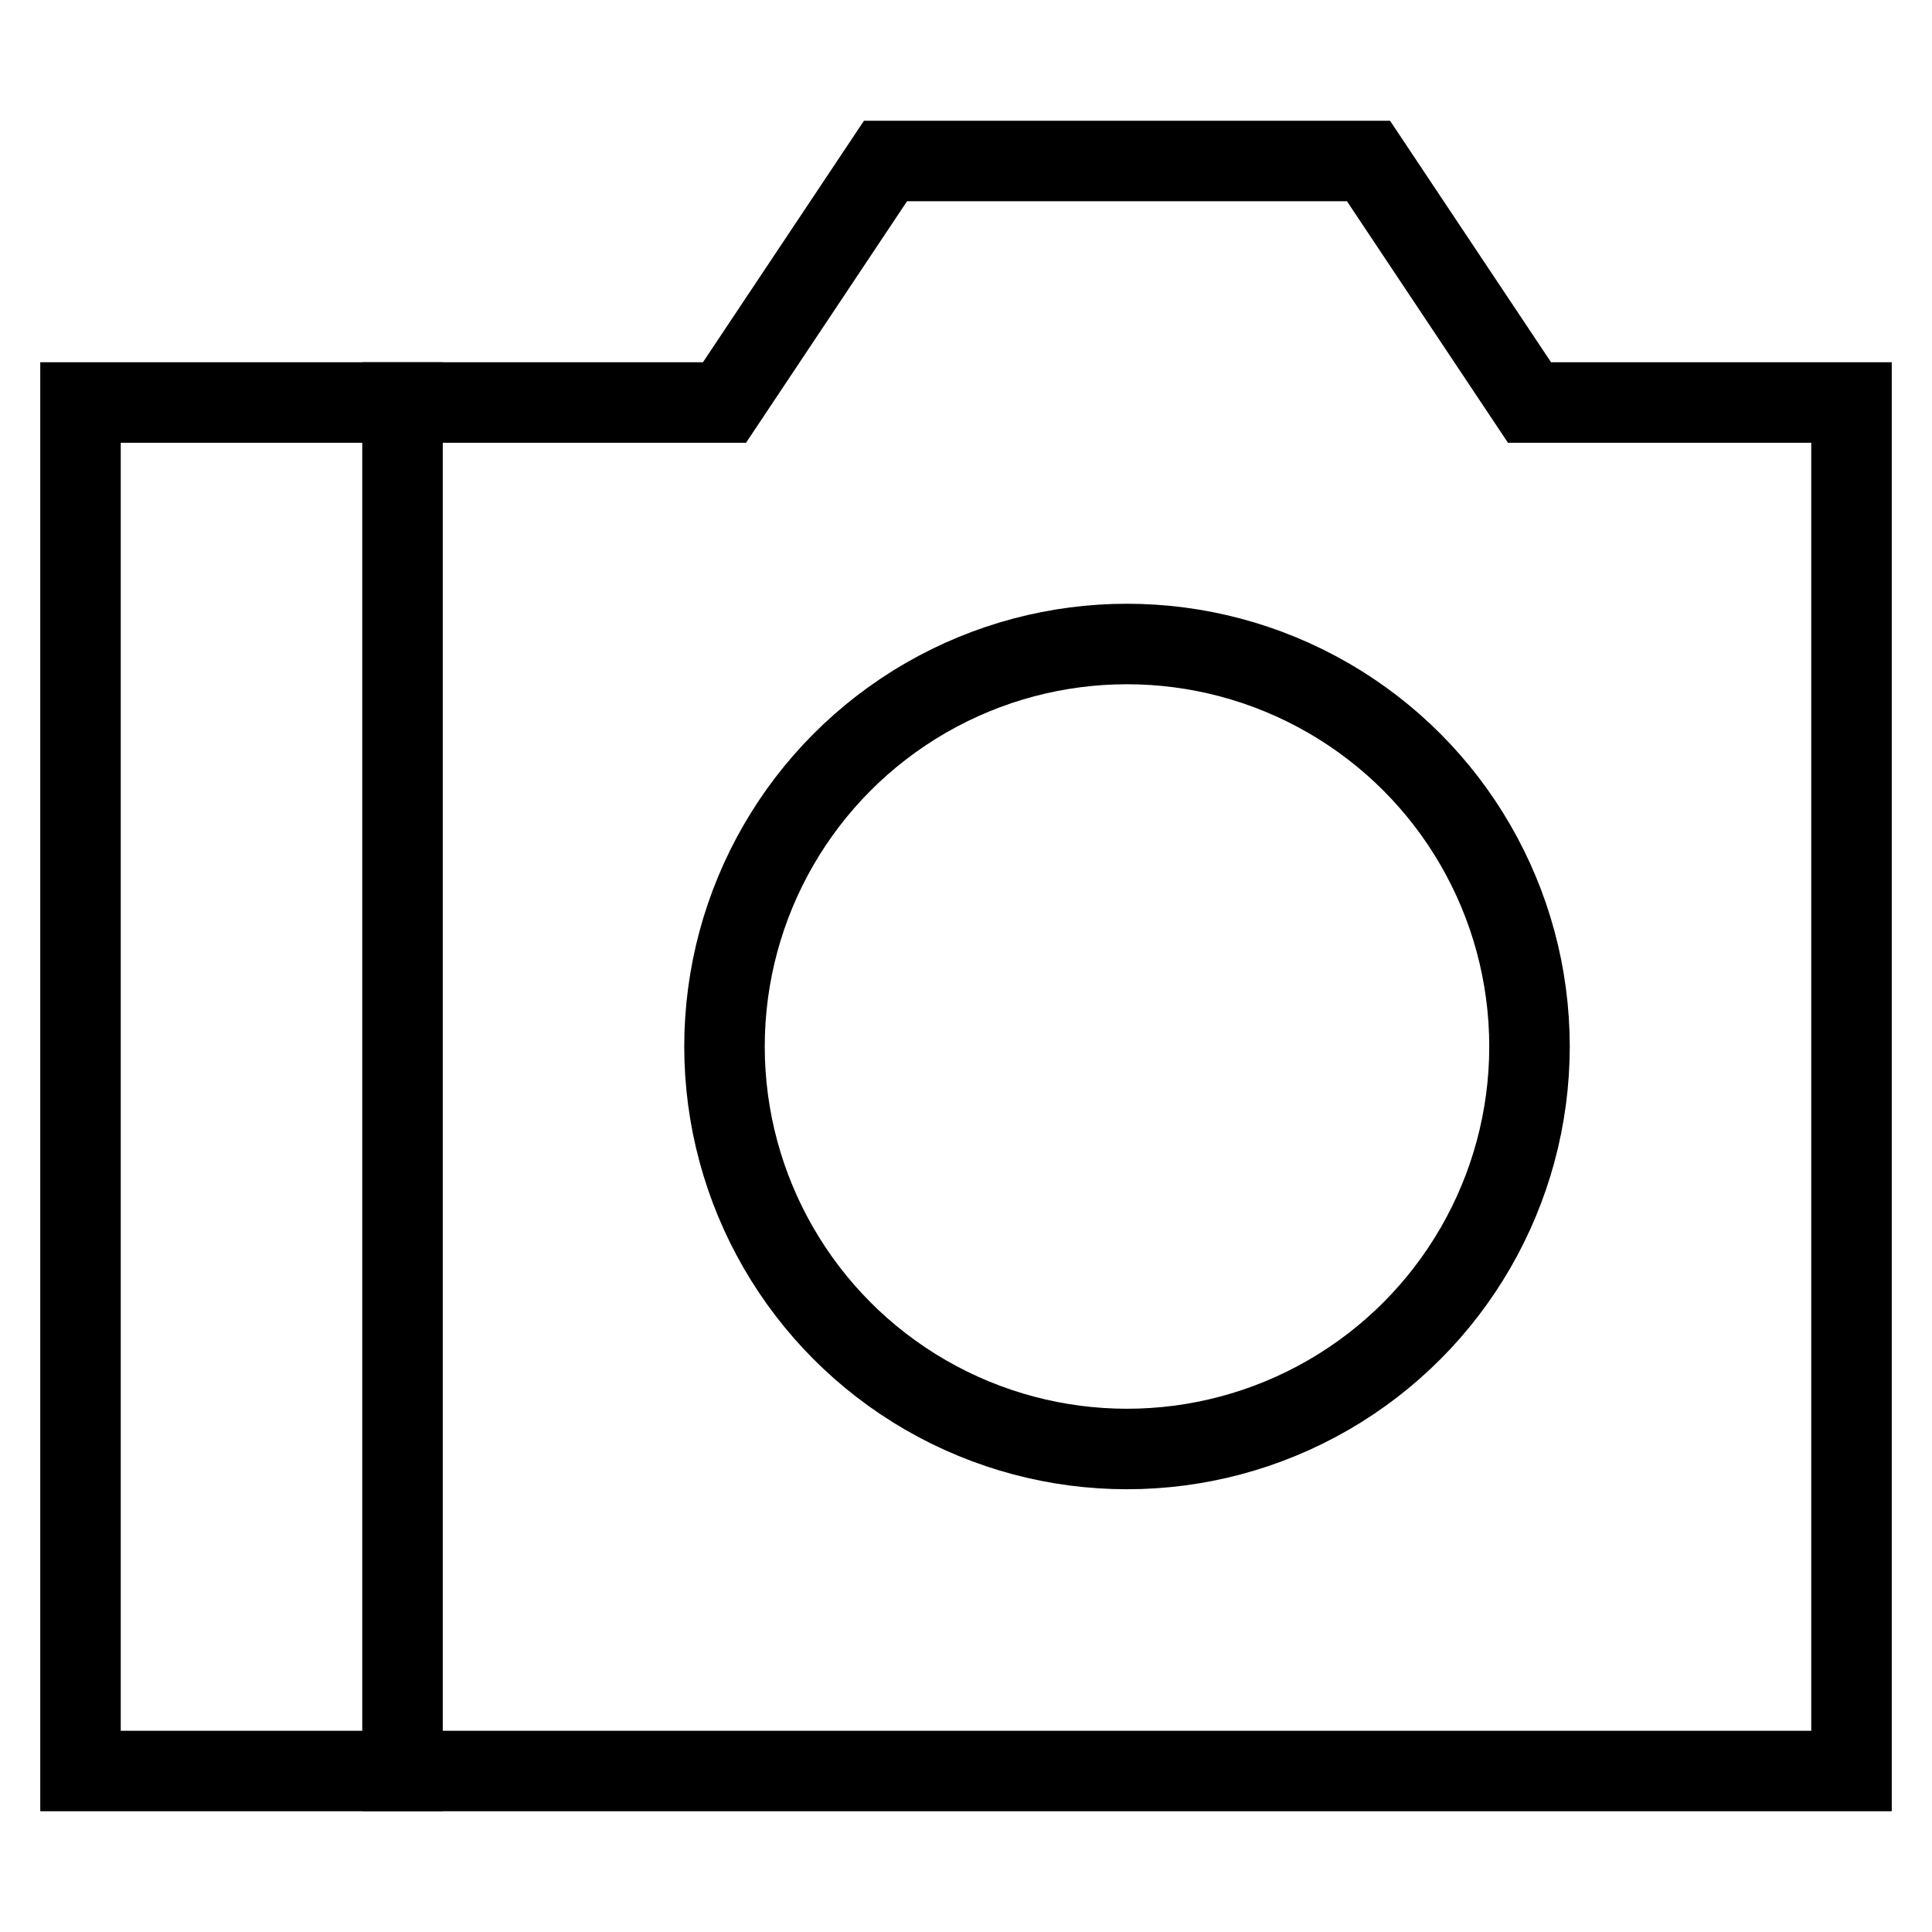 <svg id="nc_icon" xmlns="http://www.w3.org/2000/svg" xml:space="preserve" viewBox="0 0 24 24"><g fill="none" stroke="currentColor" stroke-linecap="square" stroke-miterlimit="10" class="nc-icon-wrapper"><circle cx="14" cy="13" r="5" data-color="color-2" vector-effect="non-scaling-stroke"/><path d="M5 5v17" data-color="color-2" vector-effect="non-scaling-stroke"/><path d="M1 22h22V5h-4l-2-3h-6L9 5H1z" vector-effect="non-scaling-stroke"/></g></svg>
